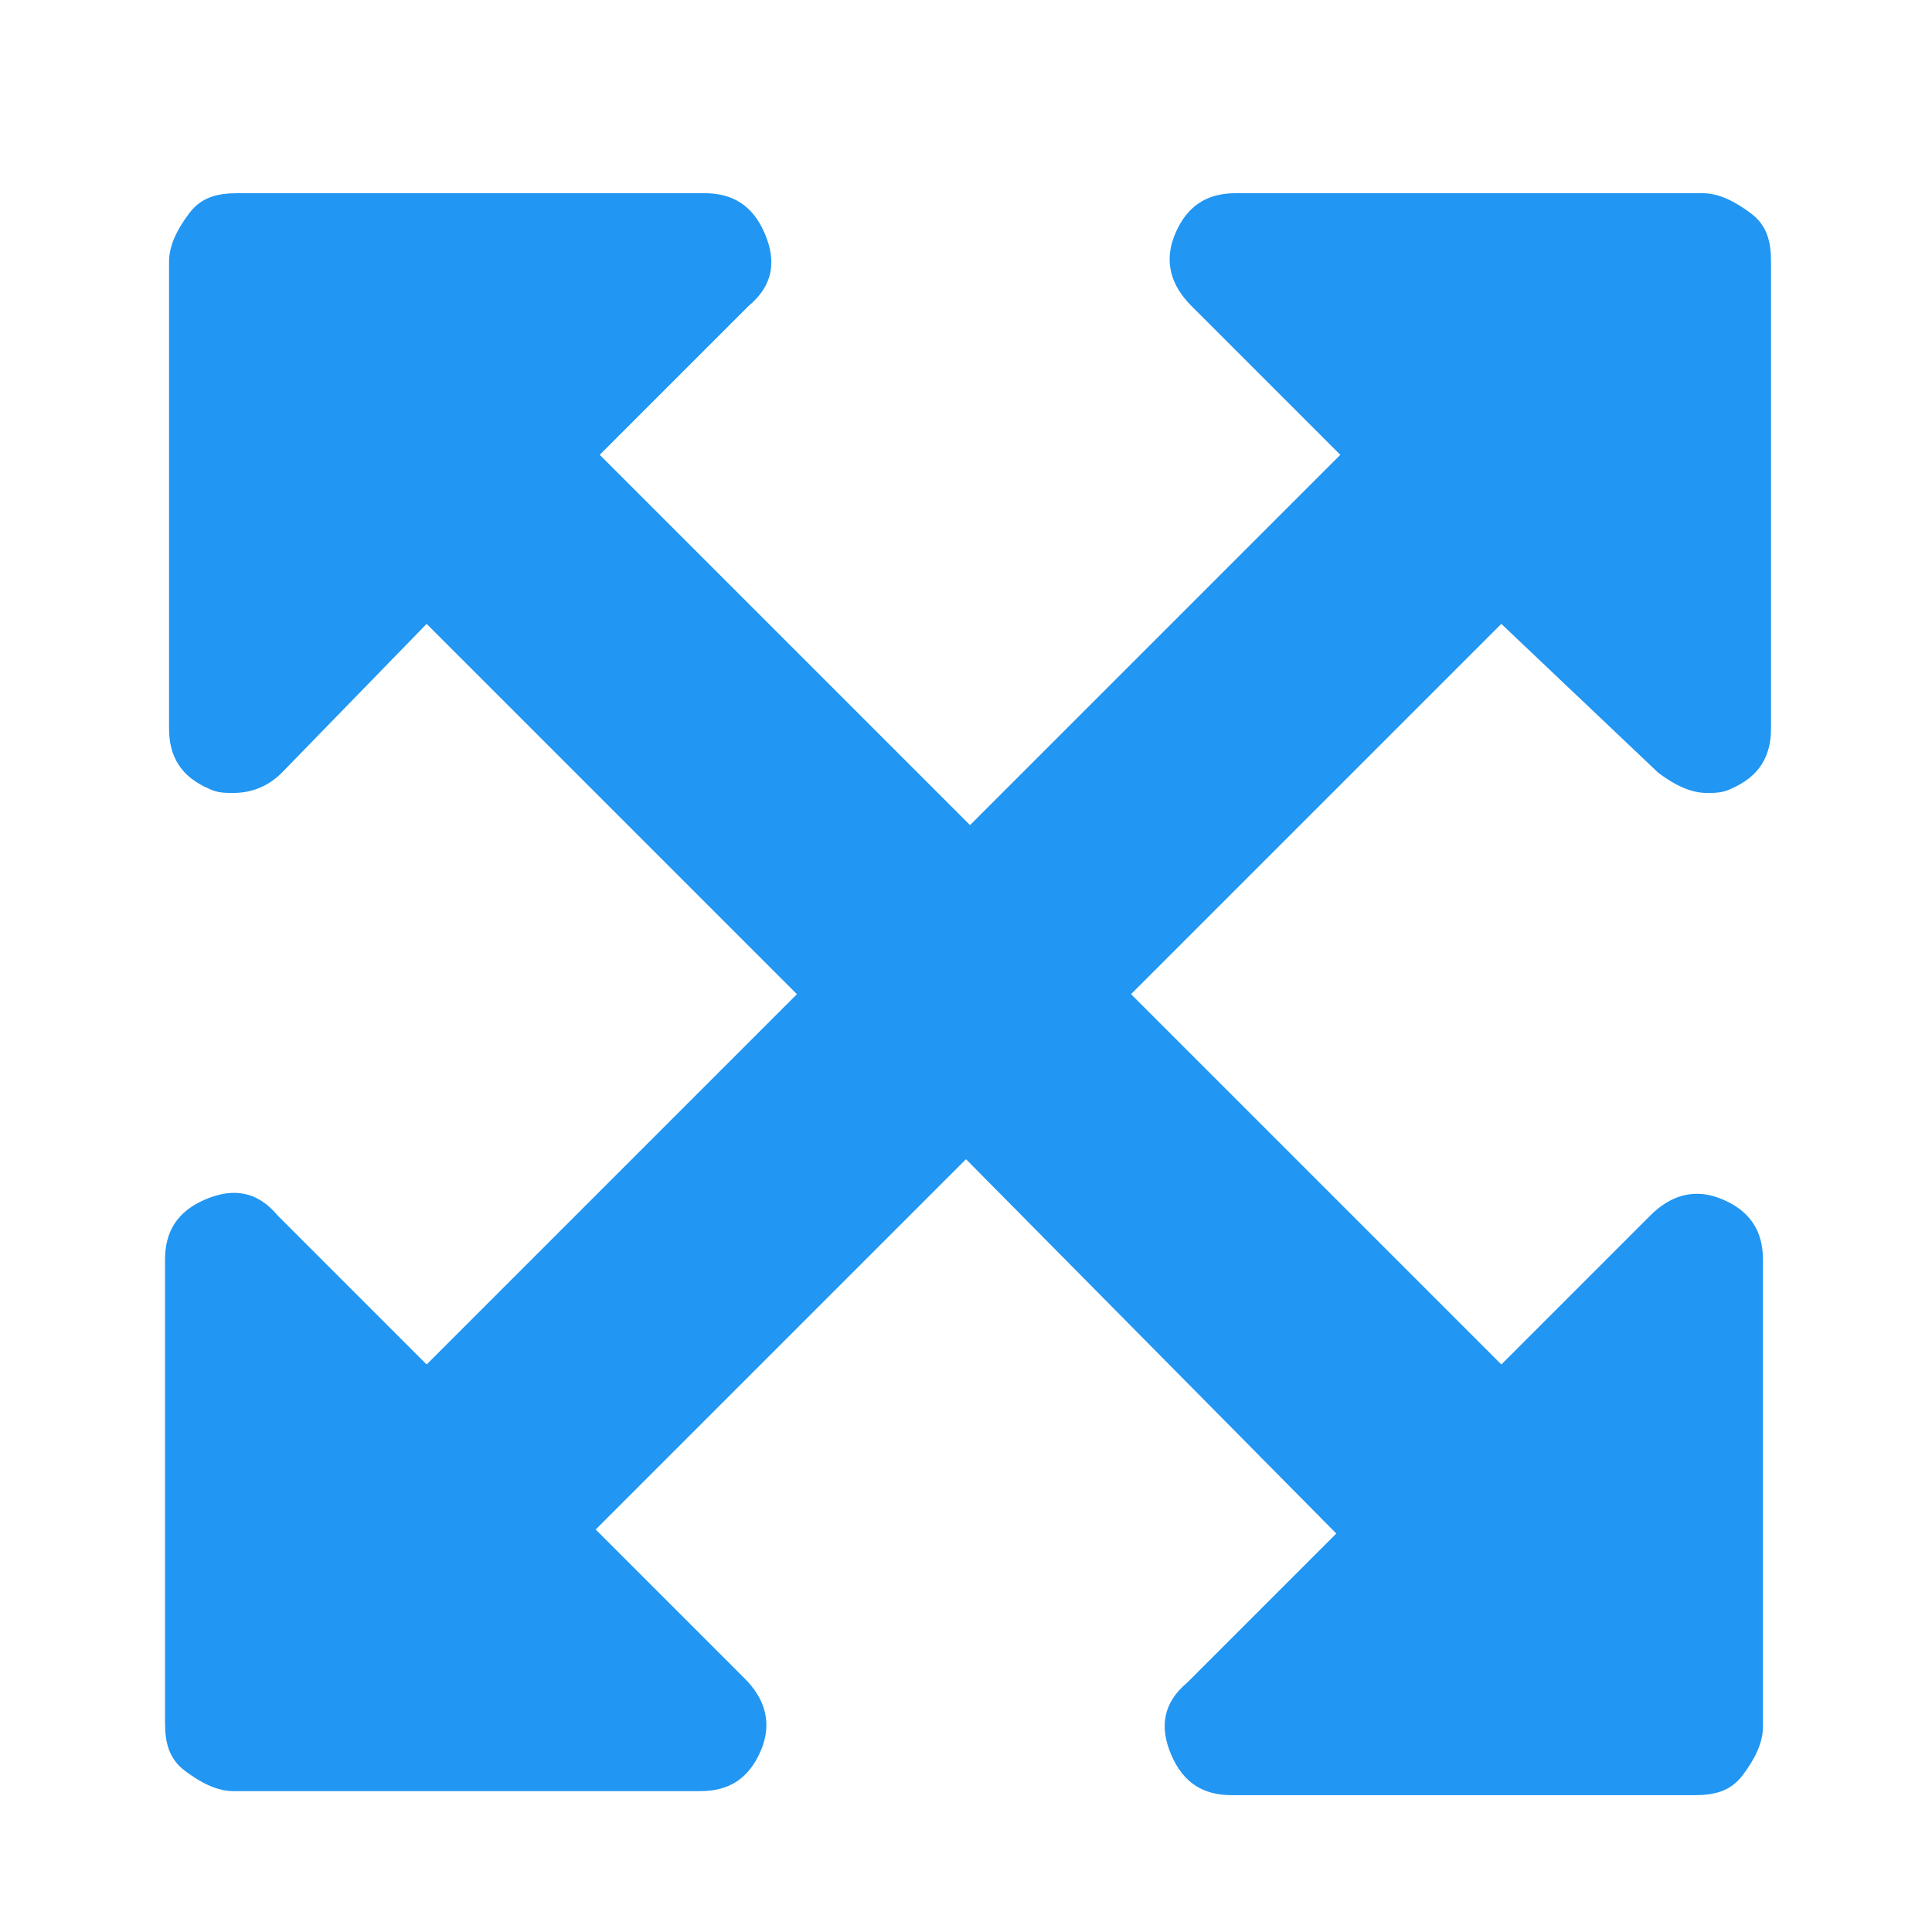<?xml version="1.0" encoding="utf-8"?>
<!-- Generator: Adobe Illustrator 19.2.1, SVG Export Plug-In . SVG Version: 6.00 Build 0)  -->
<svg version="1.0" id="Ebene_1" xmlns="http://www.w3.org/2000/svg" xmlns:xlink="http://www.w3.org/1999/xlink" x="0px" y="0px"
	 viewBox="0 0 48 48" style="enable-background:new 0 0 48 48;" xml:space="preserve">
<path style="fill:#2196F3;" d="M37.3,15.5l-9.2,9.2l9.2,9.2l3.7-3.7c0.5-0.5,1.1-0.7,1.8-0.4c0.7,0.3,1,0.8,1,1.5v11.6
	c0,0.4-0.2,0.8-0.5,1.2s-0.7,0.5-1.2,0.5H30.6c-0.7,0-1.2-0.3-1.5-1c-0.3-0.7-0.2-1.3,0.4-1.8l3.7-3.7L24,28.8L14.8,38l3.7,3.7
	c0.5,0.5,0.7,1.1,0.4,1.8c-0.3,0.7-0.8,1-1.5,1H5.8c-0.4,0-0.8-0.2-1.2-0.5s-0.5-0.7-0.5-1.2V31.3c0-0.7,0.3-1.2,1-1.5
	c0.7-0.3,1.3-0.2,1.8,0.4l3.7,3.7l9.2-9.2l-9.2-9.2L7,19.2c-0.3,0.3-0.7,0.5-1.2,0.5c-0.2,0-0.4,0-0.6-0.1c-0.7-0.3-1-0.8-1-1.5V6.5
	c0-0.4,0.2-0.8,0.5-1.2s0.7-0.5,1.2-0.5h11.6c0.7,0,1.2,0.3,1.5,1c0.3,0.7,0.2,1.3-0.4,1.8l-3.7,3.7l9.2,9.2l9.2-9.2l-3.7-3.7
	c-0.5-0.5-0.7-1.1-0.4-1.8c0.3-0.7,0.8-1,1.5-1h11.6c0.4,0,0.8,0.2,1.2,0.5s0.5,0.7,0.5,1.2v11.6c0,0.7-0.3,1.2-1,1.5
	c-0.2,0.1-0.4,0.1-0.6,0.1c-0.4,0-0.8-0.2-1.2-0.5L37.3,15.5z"/>
</svg>
